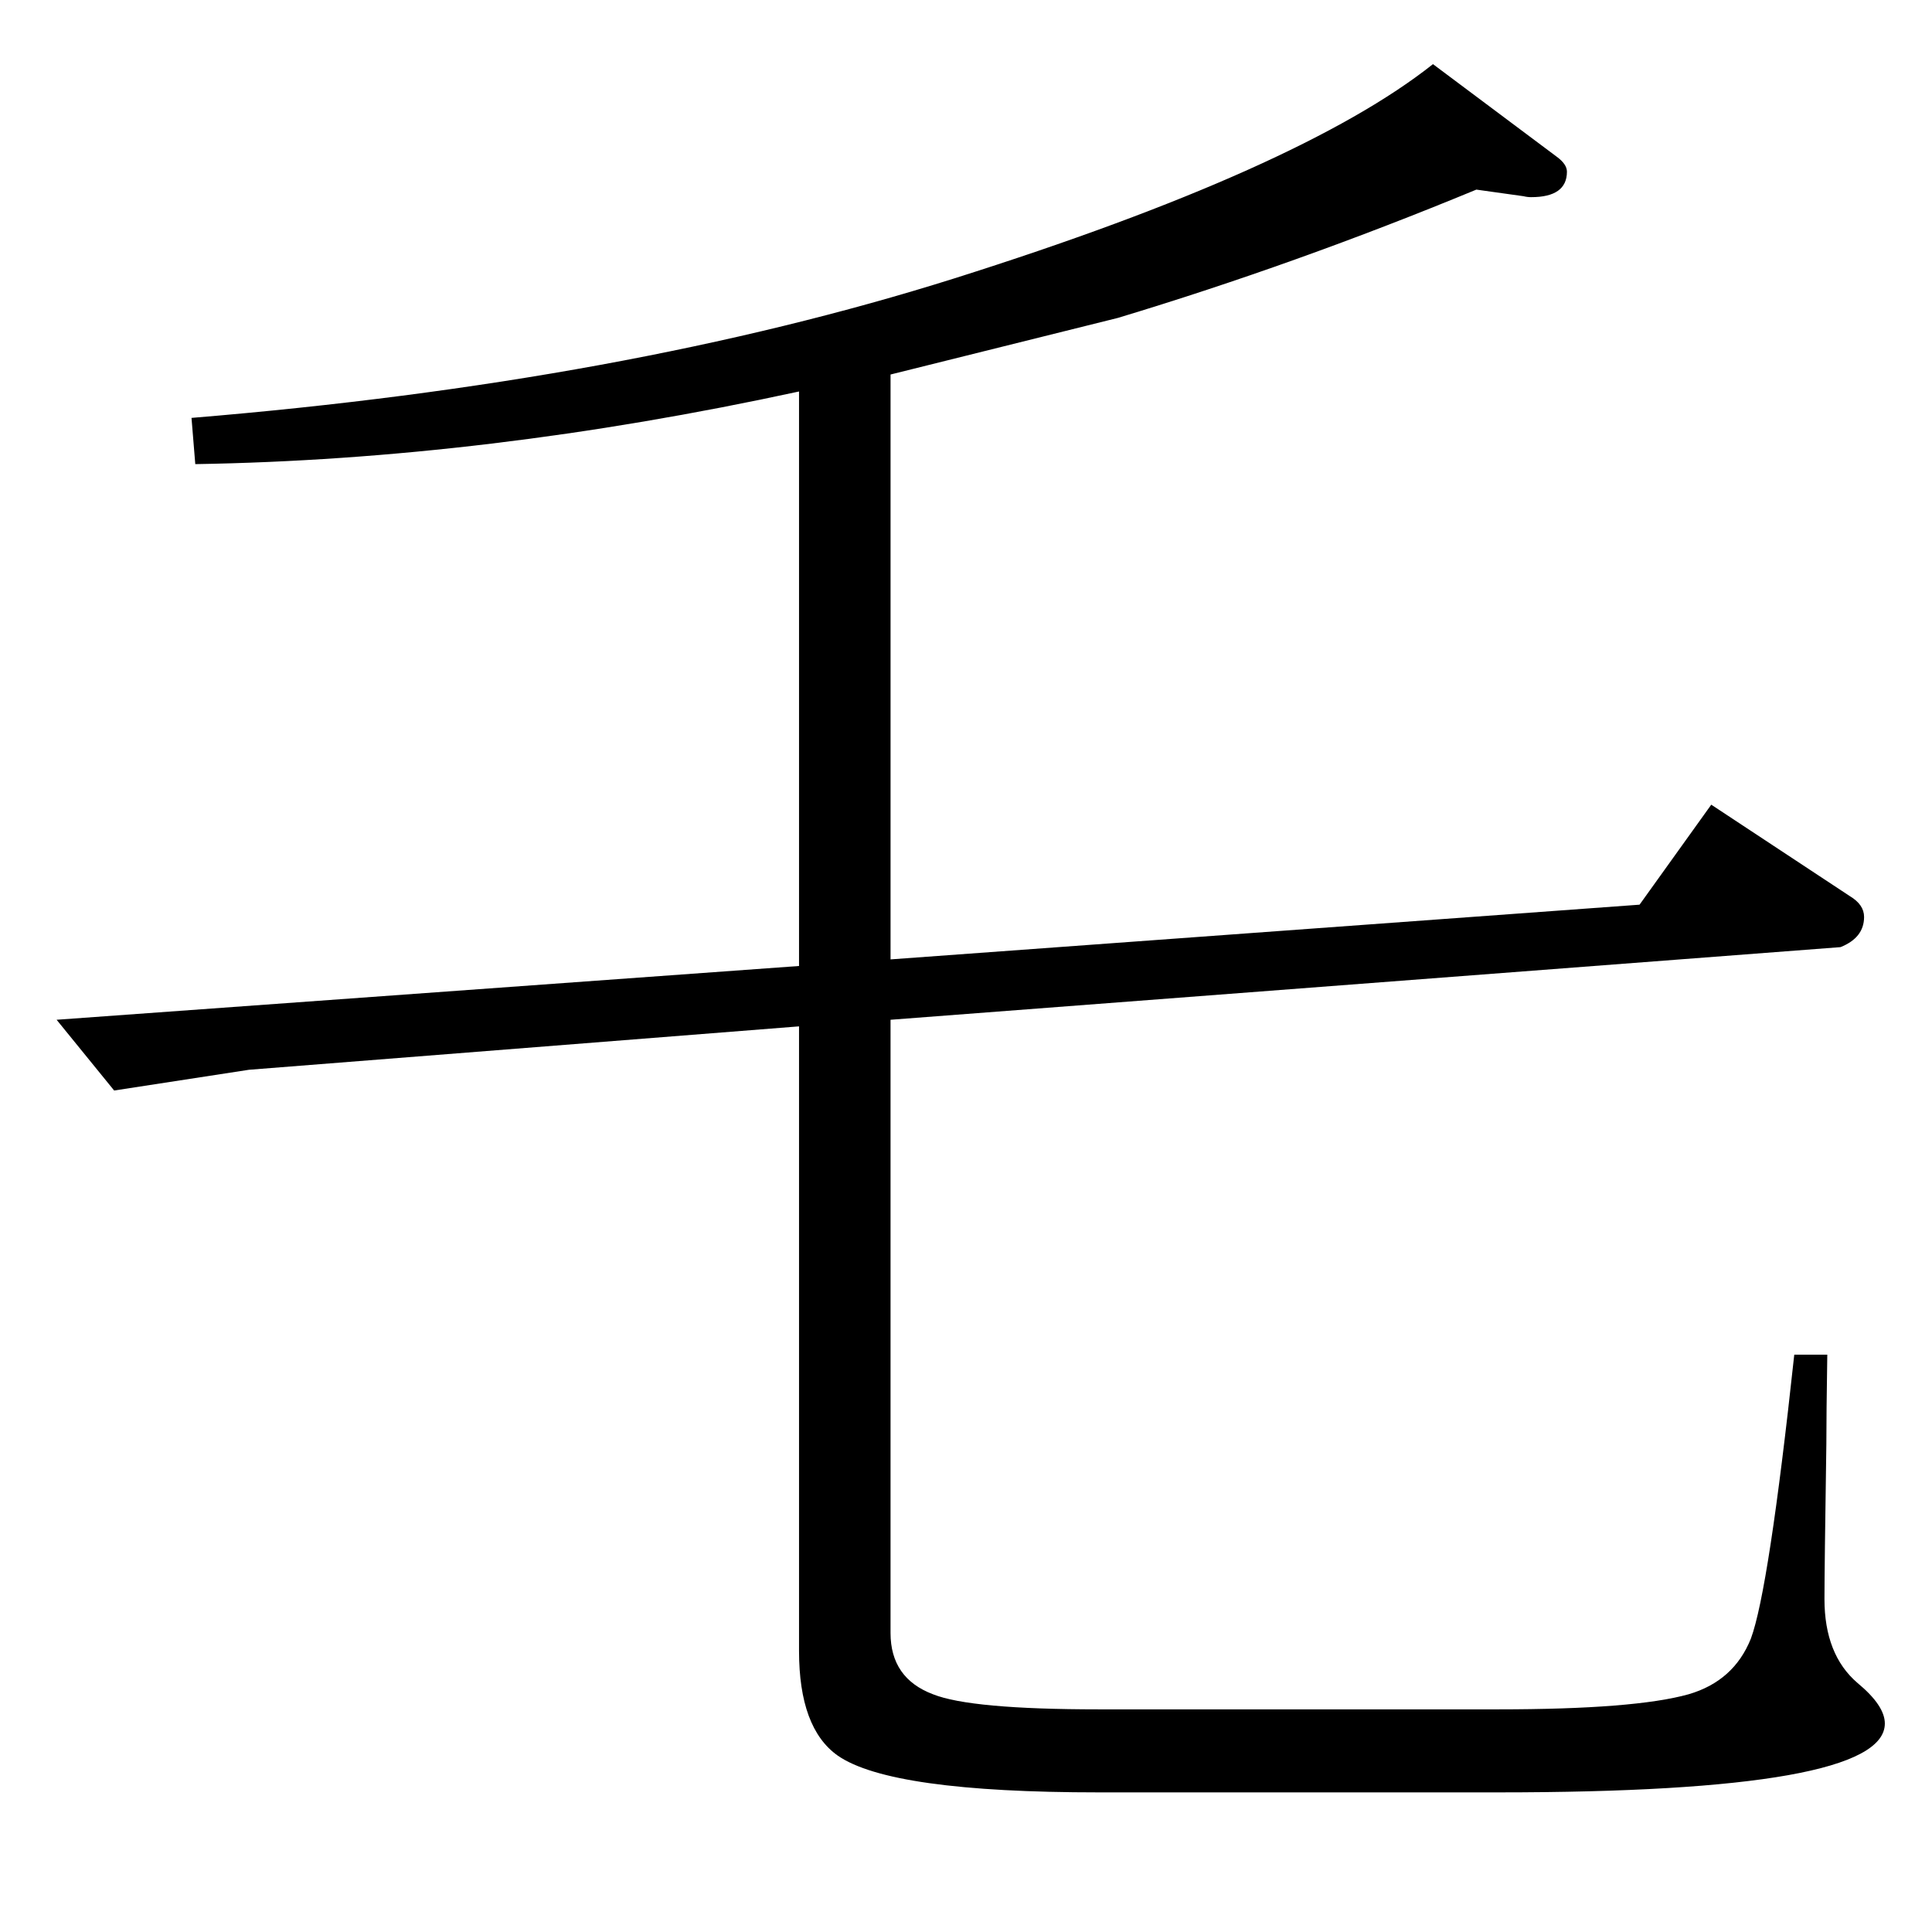 <?xml version="1.0" standalone="no"?>
<!DOCTYPE svg PUBLIC "-//W3C//DTD SVG 1.1//EN" "http://www.w3.org/Graphics/SVG/1.1/DTD/svg11.dtd" >
<svg xmlns="http://www.w3.org/2000/svg" xmlns:xlink="http://www.w3.org/1999/xlink" version="1.1" viewBox="0 -410 2048 2048">
  <g transform="matrix(1 0 0 -1 0 1638)">
   <path fill="currentColor"
d="M944 1031l794 58l76 106l147 -97q15 -9 15 -22q0 -22 -25 -32l-1007 -77v-650q0 -48 45 -65q40 -16 176 -16h423q145 0 202 16q48 14 66 59q19 51 46 301h35q-1 -64 -1 -95q-2 -133 -2 -164q0 -59 35 -89q29 -24 29 -43q0 -73 -410 -73h-423q-221 0 -277 39
q-41 29 -41 111v662l-583 -46l-143 -22l-61 75l787 57v609q-332 -72 -640 -77l-4 49q460 38 809 148q367 116 507 227l131 -98q11 -8 11 -16q0 -27 -38 -27q-4 0 -8 1l-50 7q-191 -79 -380 -136q-12 -3 -241 -60v-620z" />
  </g>

</svg>
